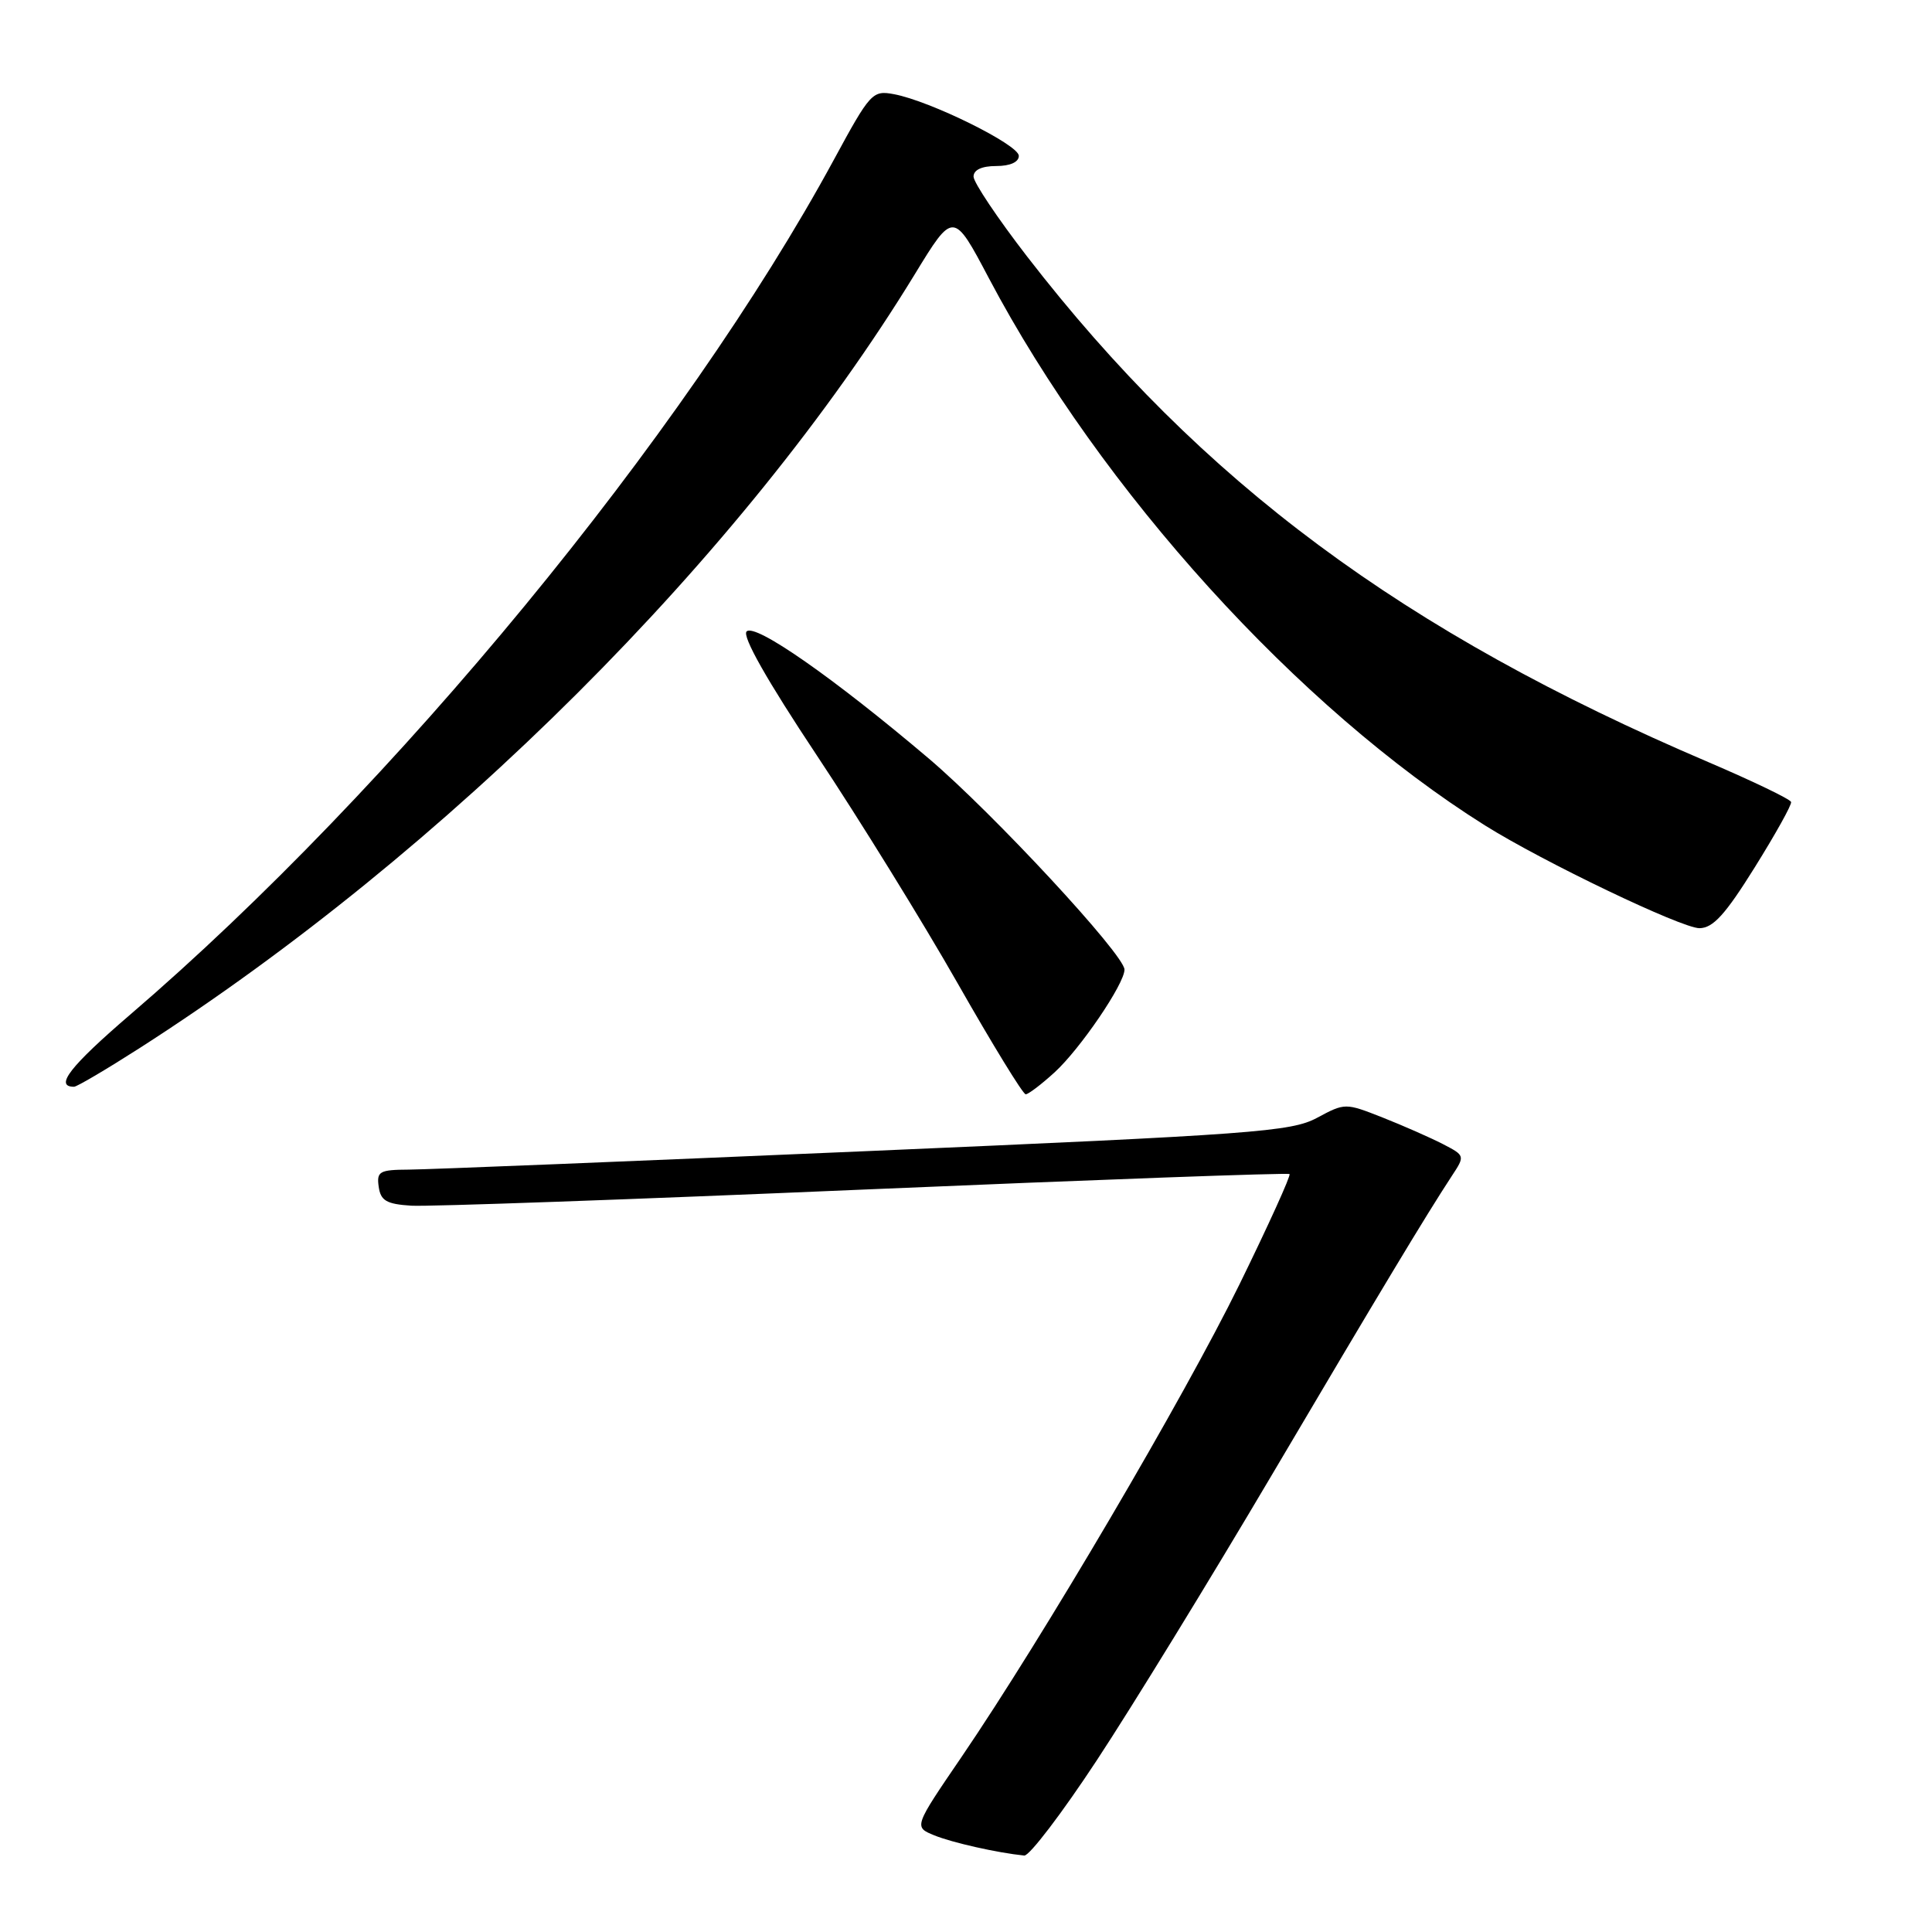 <?xml version="1.0" encoding="UTF-8" standalone="no"?>
<!DOCTYPE svg PUBLIC "-//W3C//DTD SVG 1.1//EN" "http://www.w3.org/Graphics/SVG/1.1/DTD/svg11.dtd" >
<svg xmlns="http://www.w3.org/2000/svg" xmlns:xlink="http://www.w3.org/1999/xlink" version="1.1" viewBox="0 0 256 256">
 <g >
 <path fill="currentColor"
d=" M 145.33 233.25 C 149.95 226.24 160.37 209.25 168.49 195.50 C 183.04 170.86 188.92 161.09 192.38 155.81 C 194.14 153.14 194.13 153.12 191.16 151.58 C 189.52 150.74 185.94 149.16 183.21 148.08 C 178.26 146.13 178.22 146.13 174.51 148.12 C 171.08 149.96 166.18 150.32 114.64 152.54 C 83.76 153.87 56.56 154.97 54.18 154.98 C 50.28 155.00 49.89 155.22 50.18 157.25 C 50.44 159.10 51.21 159.55 54.50 159.76 C 56.70 159.90 83.70 158.94 114.50 157.62 C 145.30 156.31 170.67 155.38 170.87 155.57 C 171.07 155.75 168.08 162.34 164.23 170.20 C 156.85 185.24 138.13 217.07 127.42 232.79 C 121.08 242.08 121.08 242.08 123.79 243.19 C 126.17 244.16 132.16 245.51 135.72 245.87 C 136.39 245.94 140.72 240.26 145.33 233.25 Z  M 139.74 142.09 C 143.13 138.99 149.00 130.37 149.00 128.48 C 149.00 126.52 131.61 107.77 123.07 100.51 C 110.45 89.81 100.05 82.55 98.93 83.67 C 98.31 84.29 101.61 90.13 108.23 100.09 C 113.88 108.59 122.27 122.17 126.88 130.27 C 131.49 138.37 135.55 145.00 135.91 145.00 C 136.26 145.00 137.99 143.69 139.74 142.09 Z  M 18.48 138.89 C 59.08 112.87 98.46 73.57 121.19 36.38 C 126.33 27.96 126.33 27.96 131.04 36.88 C 145.92 65.04 172.06 93.87 196.78 109.38 C 204.49 114.21 222.84 123.00 225.19 122.99 C 226.99 122.97 228.61 121.19 232.50 114.95 C 235.25 110.54 237.43 106.64 237.33 106.27 C 237.24 105.90 232.29 103.52 226.33 100.97 C 185.89 83.71 159.23 63.91 136.09 33.98 C 132.19 28.93 129.00 24.17 129.00 23.40 C 129.00 22.51 130.09 22.00 132.00 22.00 C 133.85 22.00 135.00 21.48 135.00 20.65 C 135.00 19.18 123.24 13.37 118.45 12.48 C 115.61 11.95 115.32 12.26 110.50 21.15 C 90.69 57.67 52.19 104.46 17.29 134.41 C 9.28 141.29 7.17 144.00 9.81 144.00 C 10.19 144.00 14.09 141.70 18.48 138.89 Z "/>
</g>
</svg>